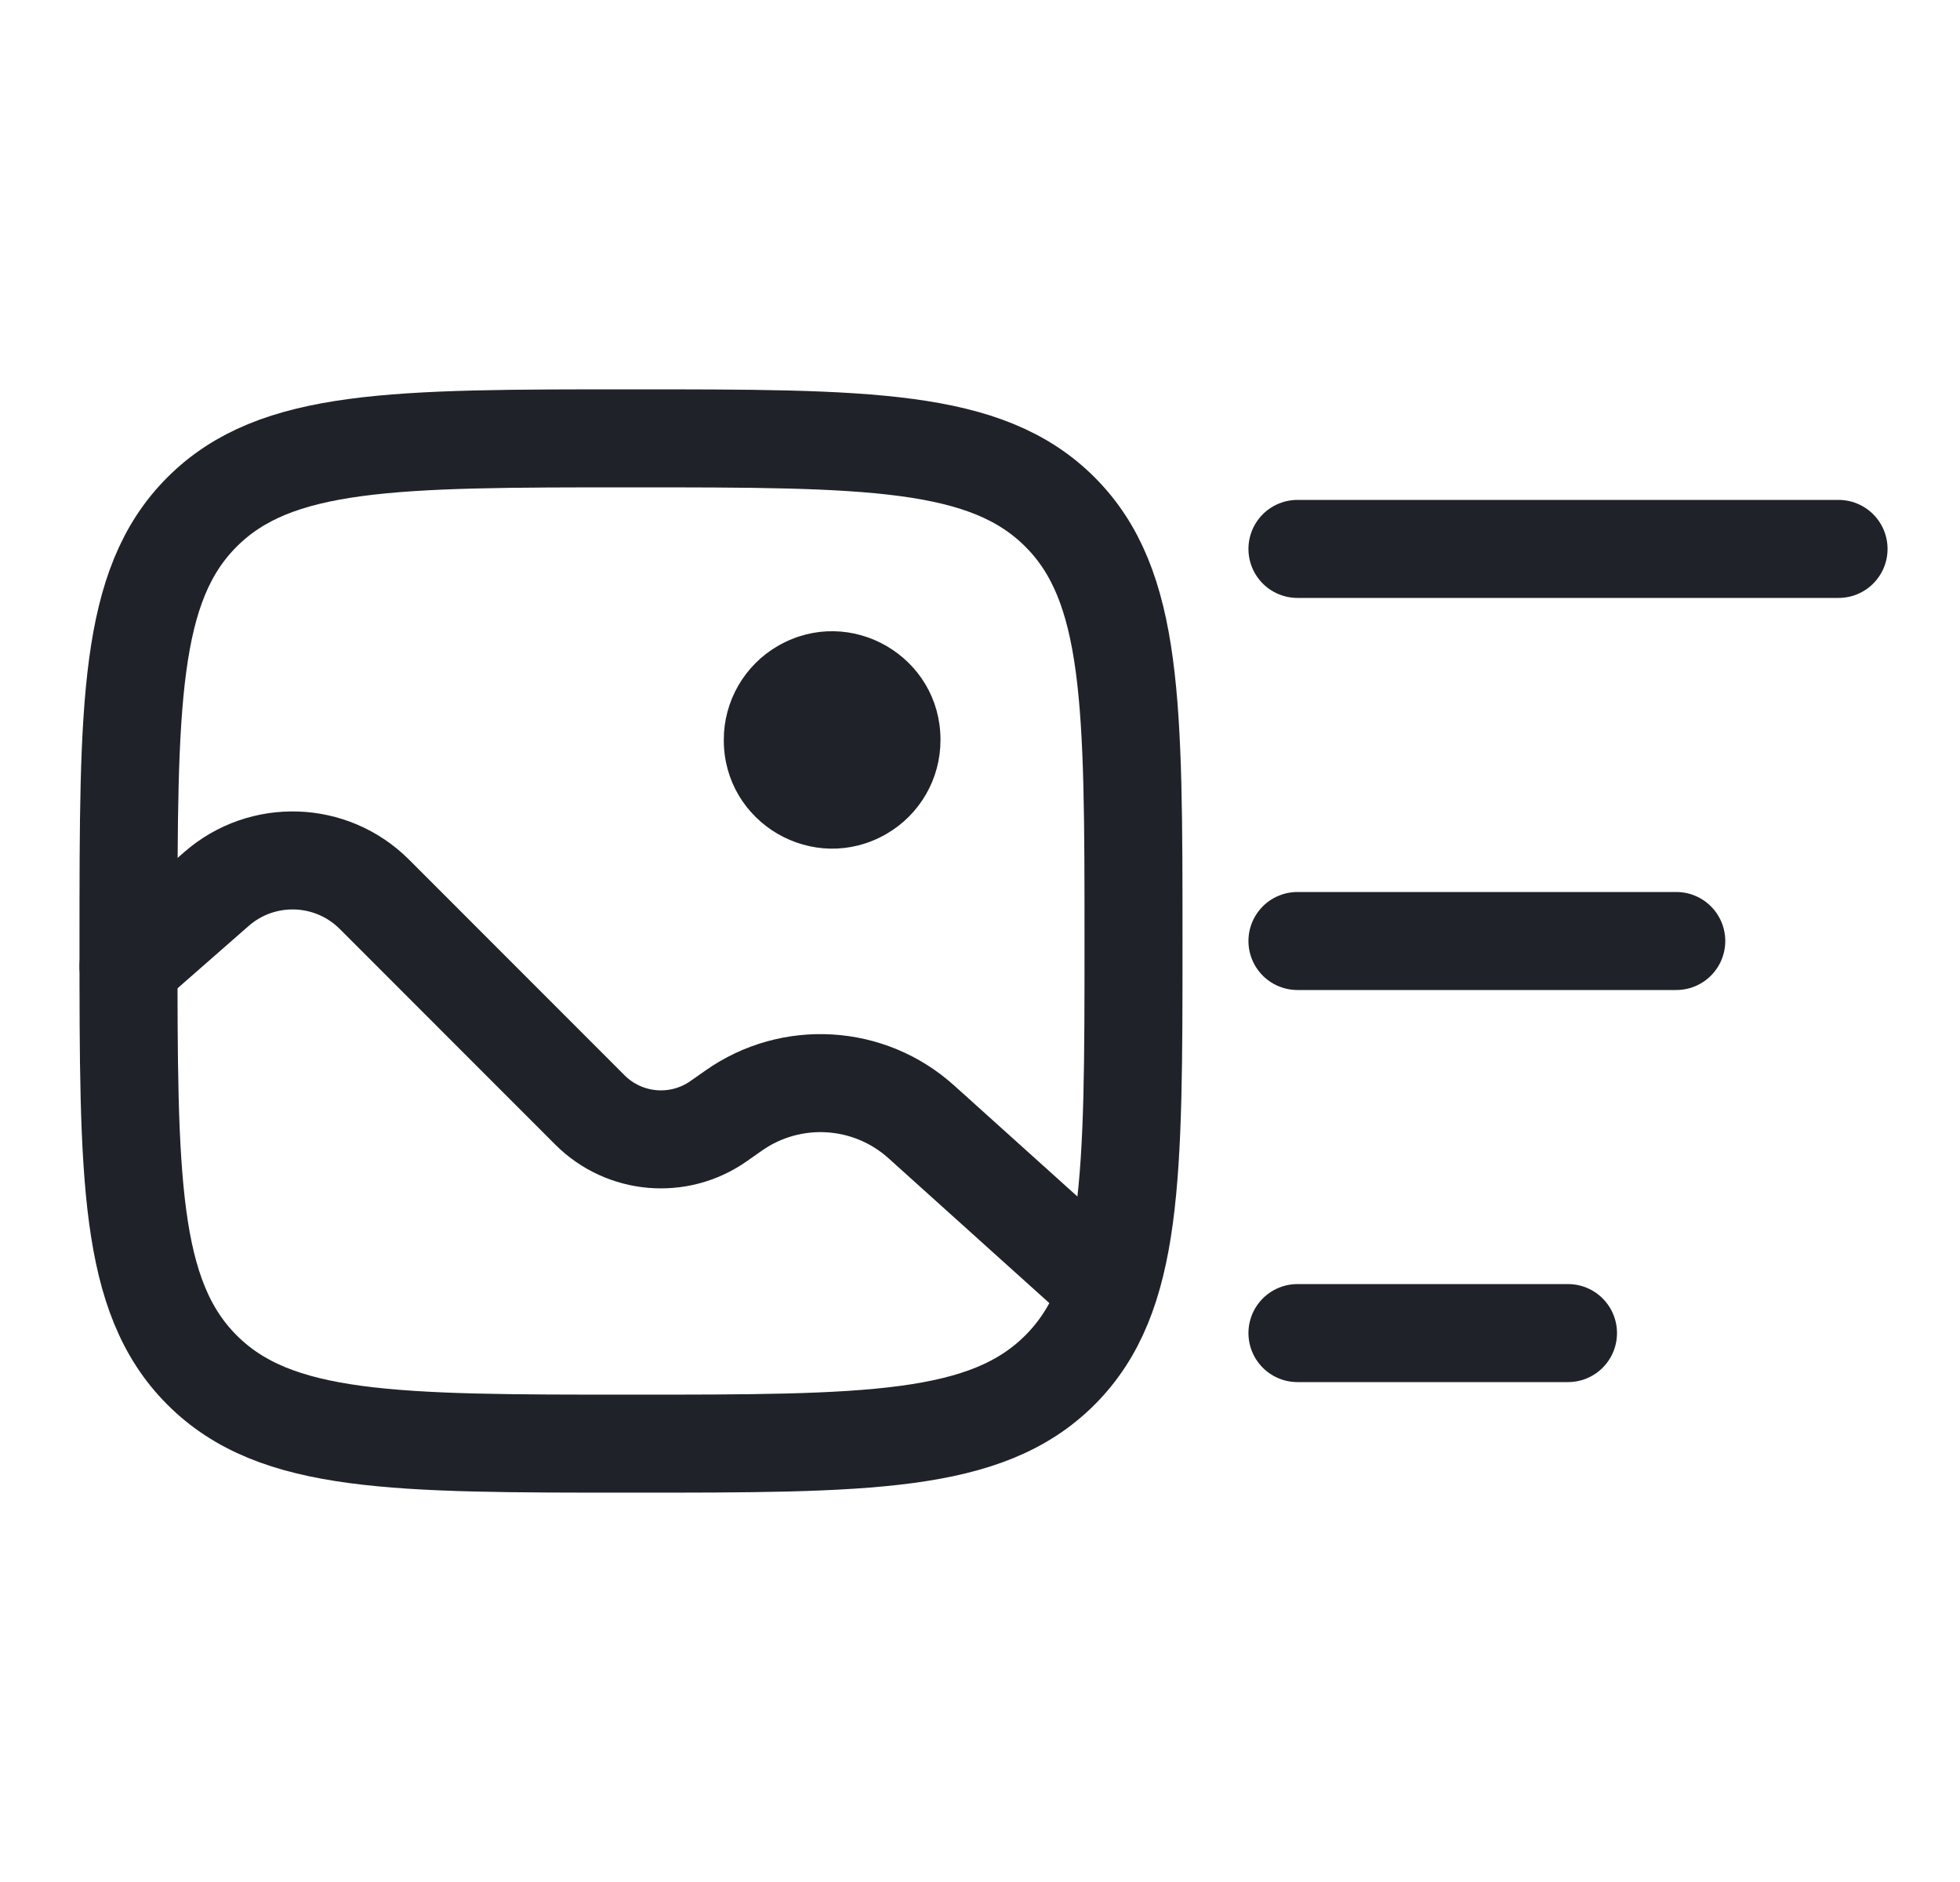 <svg width="25" height="24" viewBox="0 0 25 24" fill="none" xmlns="http://www.w3.org/2000/svg">
<g clip-path="url(#clip0_5942_74700)">
<path d="M1.639 12C1.639 8.978 1.639 7.467 2.577 6.529C3.516 5.59 5.027 5.59 8.049 5.59C11.07 5.59 12.581 5.59 13.52 6.529C14.458 7.467 14.458 8.978 14.458 12C14.458 15.021 14.458 16.532 13.52 17.471C12.581 18.41 11.07 18.41 8.049 18.41C5.027 18.41 3.516 18.41 2.577 17.471C1.639 16.532 1.639 15.021 1.639 12Z" stroke="#1F2329" stroke-width="1.25"/>
<path d="M9.332 9.436C9.33 10.423 10.397 11.042 11.253 10.55C11.652 10.321 11.897 9.896 11.896 9.436C11.898 8.449 10.831 7.83 9.975 8.322C9.577 8.551 9.331 8.976 9.332 9.436Z" fill="#1F2329" stroke="#1F2329" stroke-width="0.2"/>
<path d="M1.639 12.32L2.761 11.337C3.346 10.826 4.226 10.856 4.775 11.404L7.524 14.154C7.965 14.595 8.658 14.655 9.168 14.296L9.359 14.162C10.092 13.647 11.085 13.706 11.751 14.306L13.817 16.166" stroke="#1F2329" stroke-width="1.25" stroke-linecap="round"/>
</g>
<path d="M23.451 7H16.549" stroke="#1F2329" stroke-width="1.25" stroke-linecap="round"/>
<path d="M21.381 12H16.549" stroke="#1F2329" stroke-width="1.25" stroke-linecap="round"/>
<path d="M20 17H16.549" stroke="#1F2329" stroke-width="1.25" stroke-linecap="round"/>
<defs>
<clipPath id="clip0_5942_74700">
<rect width="15" height="15" fill="white" transform="translate(0.549 4.5)"/>
</clipPath>
</defs>
</svg>
